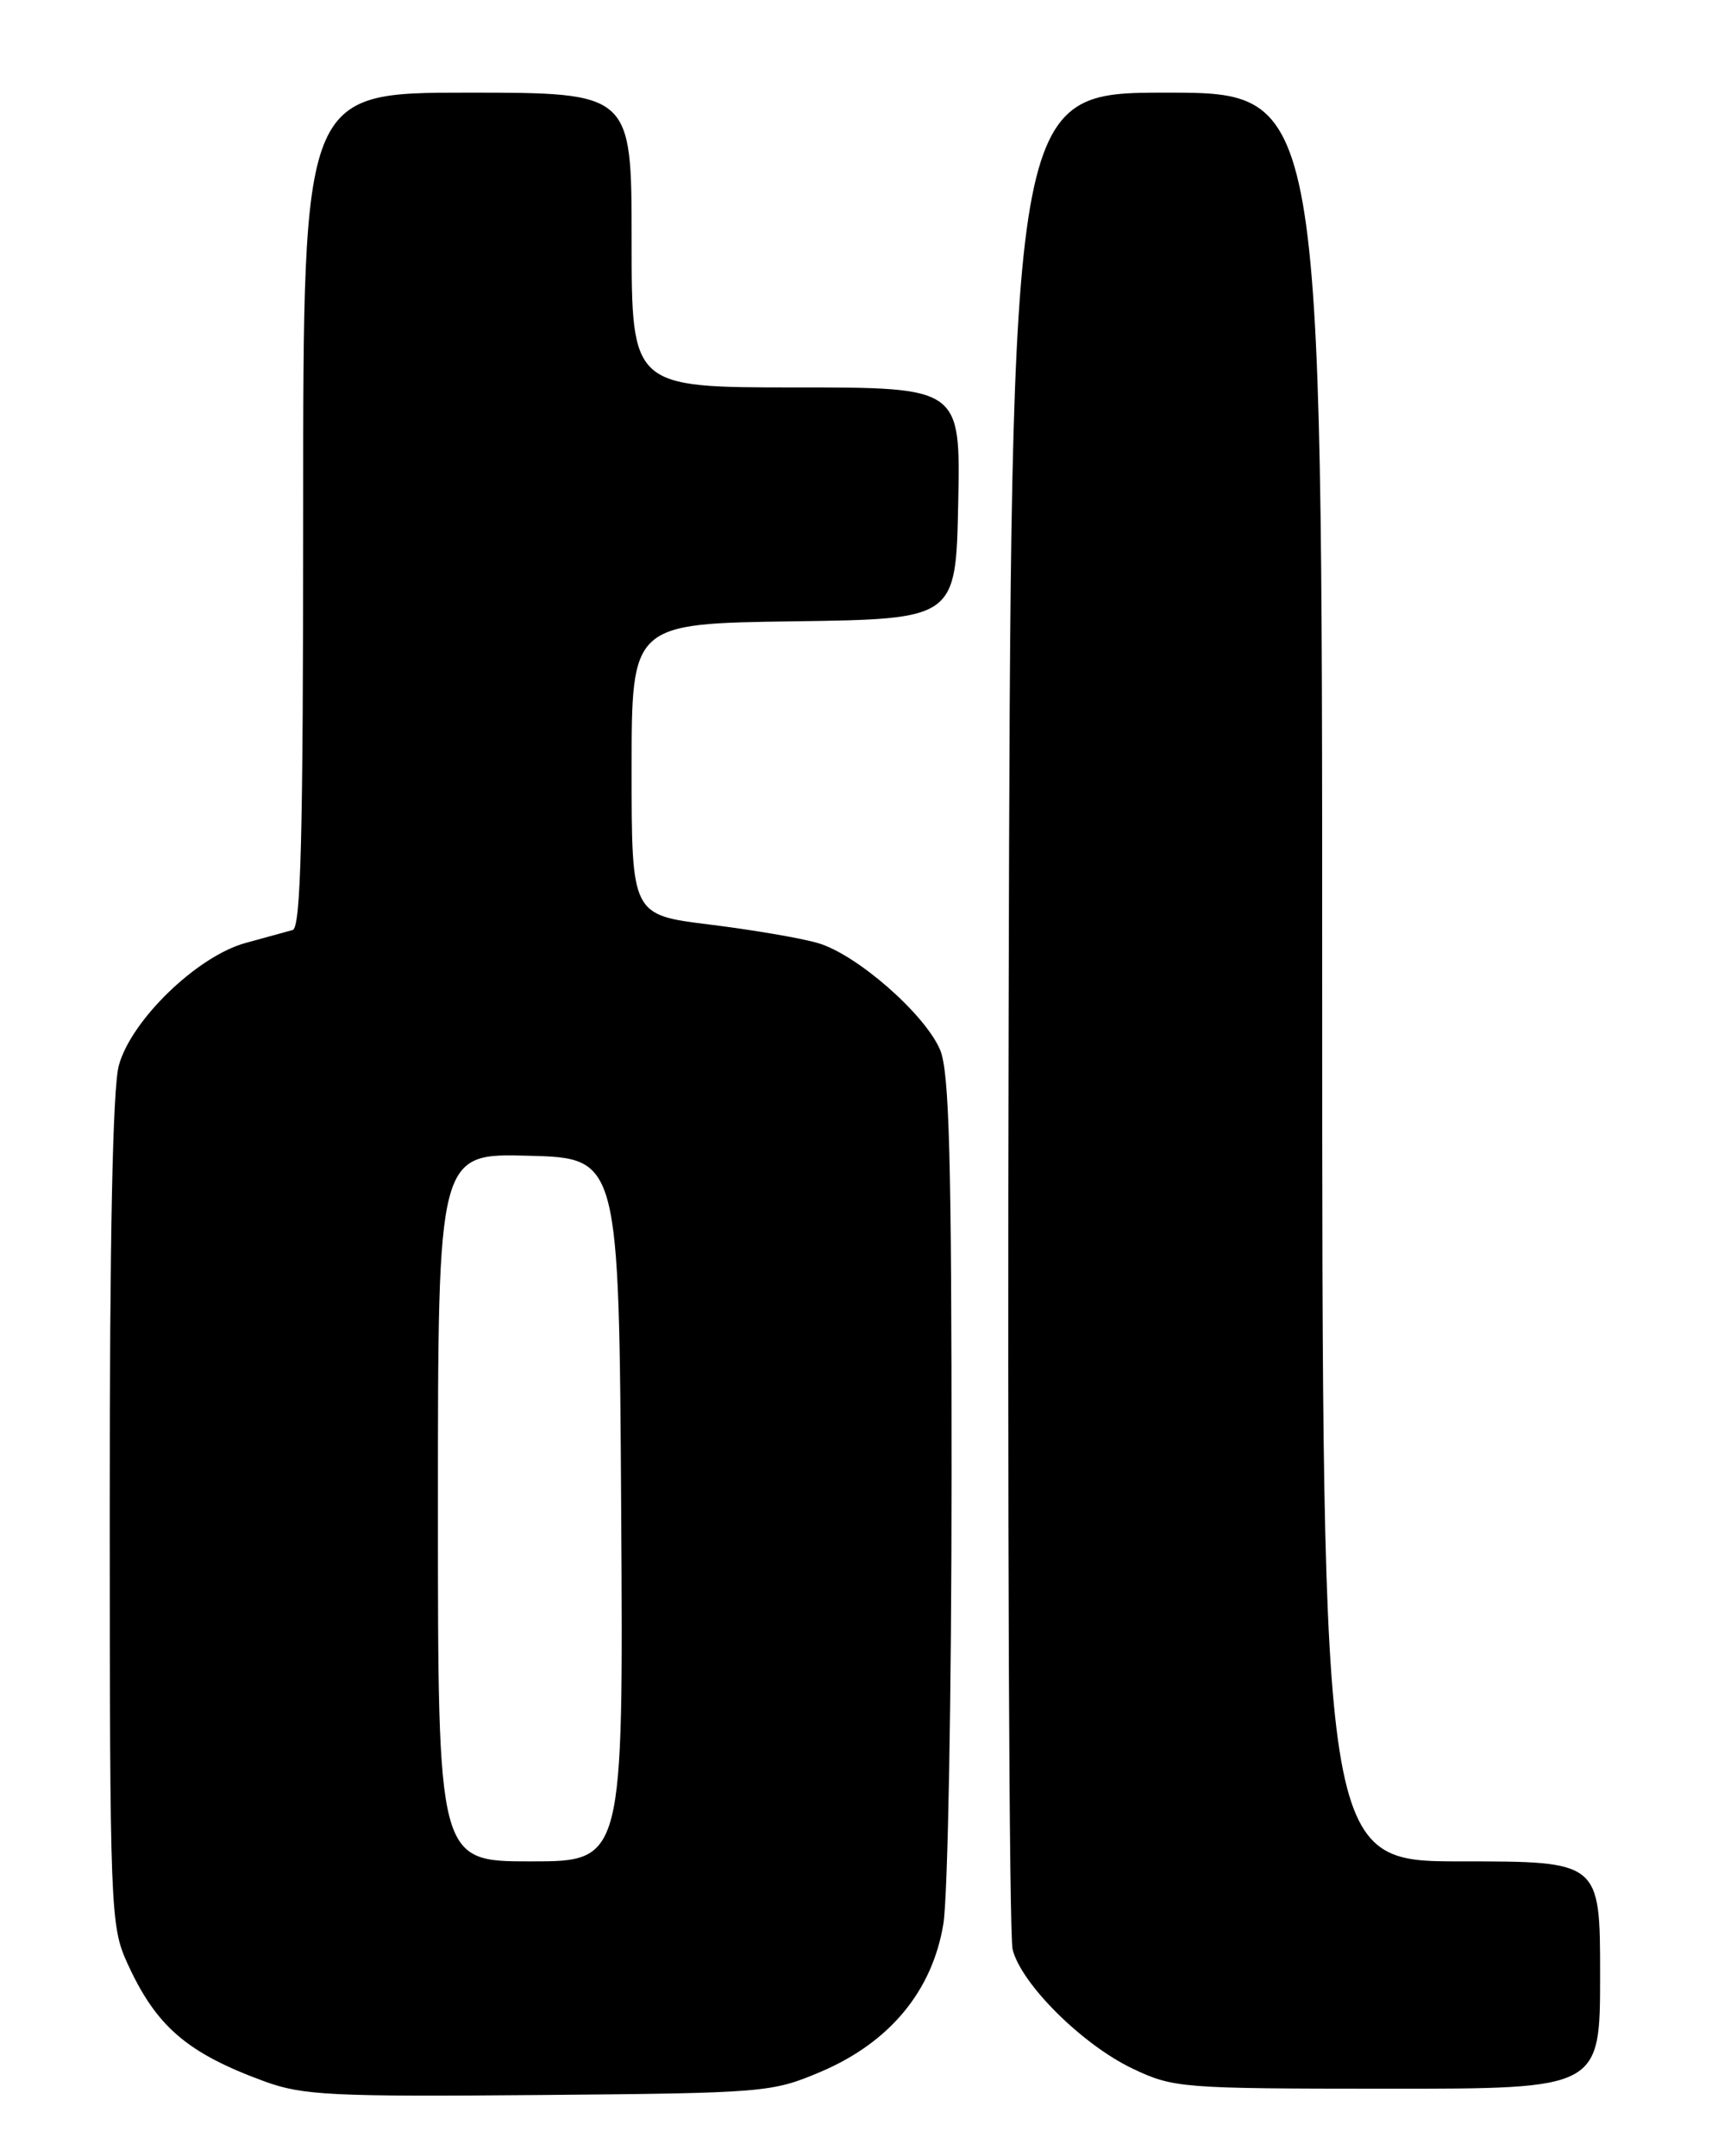 <?xml version="1.0" encoding="UTF-8" standalone="no"?>
<!DOCTYPE svg PUBLIC "-//W3C//DTD SVG 1.1//EN" "http://www.w3.org/Graphics/SVG/1.1/DTD/svg11.dtd" >
<svg xmlns="http://www.w3.org/2000/svg" xmlns:xlink="http://www.w3.org/1999/xlink" version="1.1" viewBox="0 0 204 256">
 <g >
 <path fill="currentColor"
d=" M 97.41 246.00 C 105.63 242.52 110.71 236.40 112.02 228.41 C 112.55 225.16 112.99 201.22 112.99 175.22 C 113.00 137.55 112.72 127.27 111.64 124.67 C 109.86 120.43 101.74 113.31 97.12 111.97 C 95.13 111.38 89.34 110.40 84.25 109.77 C 75.00 108.63 75.00 108.63 75.00 91.34 C 75.00 74.04 75.00 74.04 94.25 73.77 C 113.50 73.50 113.50 73.50 113.78 59.75 C 114.06 46.00 114.06 46.00 94.53 46.00 C 75.00 46.00 75.00 46.00 75.00 28.50 C 75.00 11.00 75.00 11.00 55.50 11.00 C 36.00 11.00 36.00 11.00 36.00 60.53 C 36.00 99.30 35.73 110.14 34.75 110.42 C 34.06 110.61 31.56 111.30 29.18 111.95 C 23.44 113.51 15.59 121.09 14.11 126.50 C 13.38 129.15 13.02 147.07 13.03 179.50 C 13.04 226.64 13.12 228.67 15.08 233.00 C 18.52 240.59 22.18 243.75 31.46 247.14 C 35.96 248.78 39.44 248.95 64.00 248.74 C 90.83 248.51 91.64 248.44 97.41 246.00 Z  M 190.00 234.50 C 190.00 221.00 190.00 221.00 173.50 221.00 C 157.00 221.00 157.00 221.00 157.00 116.00 C 157.00 11.00 157.00 11.00 138.52 11.00 C 120.04 11.00 120.04 11.00 119.77 119.75 C 119.62 179.56 119.83 229.83 120.24 231.45 C 121.26 235.56 128.54 242.78 134.50 245.61 C 139.35 247.91 140.26 247.98 164.75 247.99 C 190.00 248.00 190.00 248.00 190.00 234.50 Z  M 52.00 178.97 C 52.00 136.93 52.00 136.93 62.75 137.22 C 73.50 137.50 73.50 137.50 73.76 179.25 C 74.02 221.00 74.02 221.00 63.01 221.00 C 52.00 221.00 52.00 221.00 52.00 178.97 Z "/>
</g>
</svg>